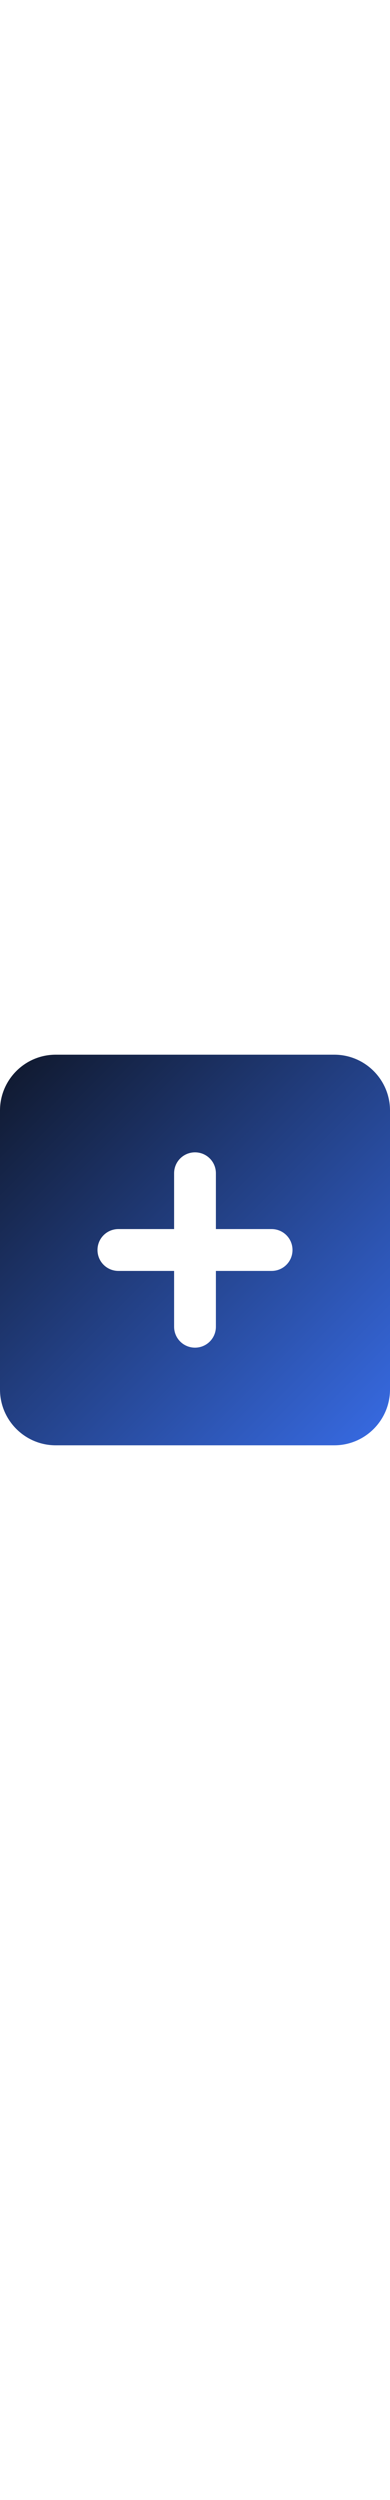 <svg xmlns="http://www.w3.org/2000/svg" viewBox="0 0 448 512" width="80px">
  <defs>
    <linearGradient id="addbtn" x1="0%" y1="0%" x2="100%" y2="100%">
      <stop offset="0%" style="stop-color: #0f172a; stop-opacity: 1" />
      <stop offset="100%" style="stop-color: #386ce6; stop-opacity: 1" />
    </linearGradient>
  </defs>
  <path d="M64 32C28.7 32 0 60.7 0 96L0 416c0 35.3 28.7 64 64 64l320 0c35.3 0 64-28.7 64-64l0-320c0-35.3-28.7-64-64-64L64 32zM200 344l0-64-64 0c-13.3 0-24-10.7-24-24s10.7-24 24-24l64 0 0-64c0-13.3 10.7-24 24-24s24 10.7 24 24l0 64 64 0c13.3 0 24 10.7 24 24s-10.7 24-24 24l-64 0 0 64c0 13.3-10.7 24-24 24s-24-10.7-24-24z" fill="url(#addbtn)" />
</svg>